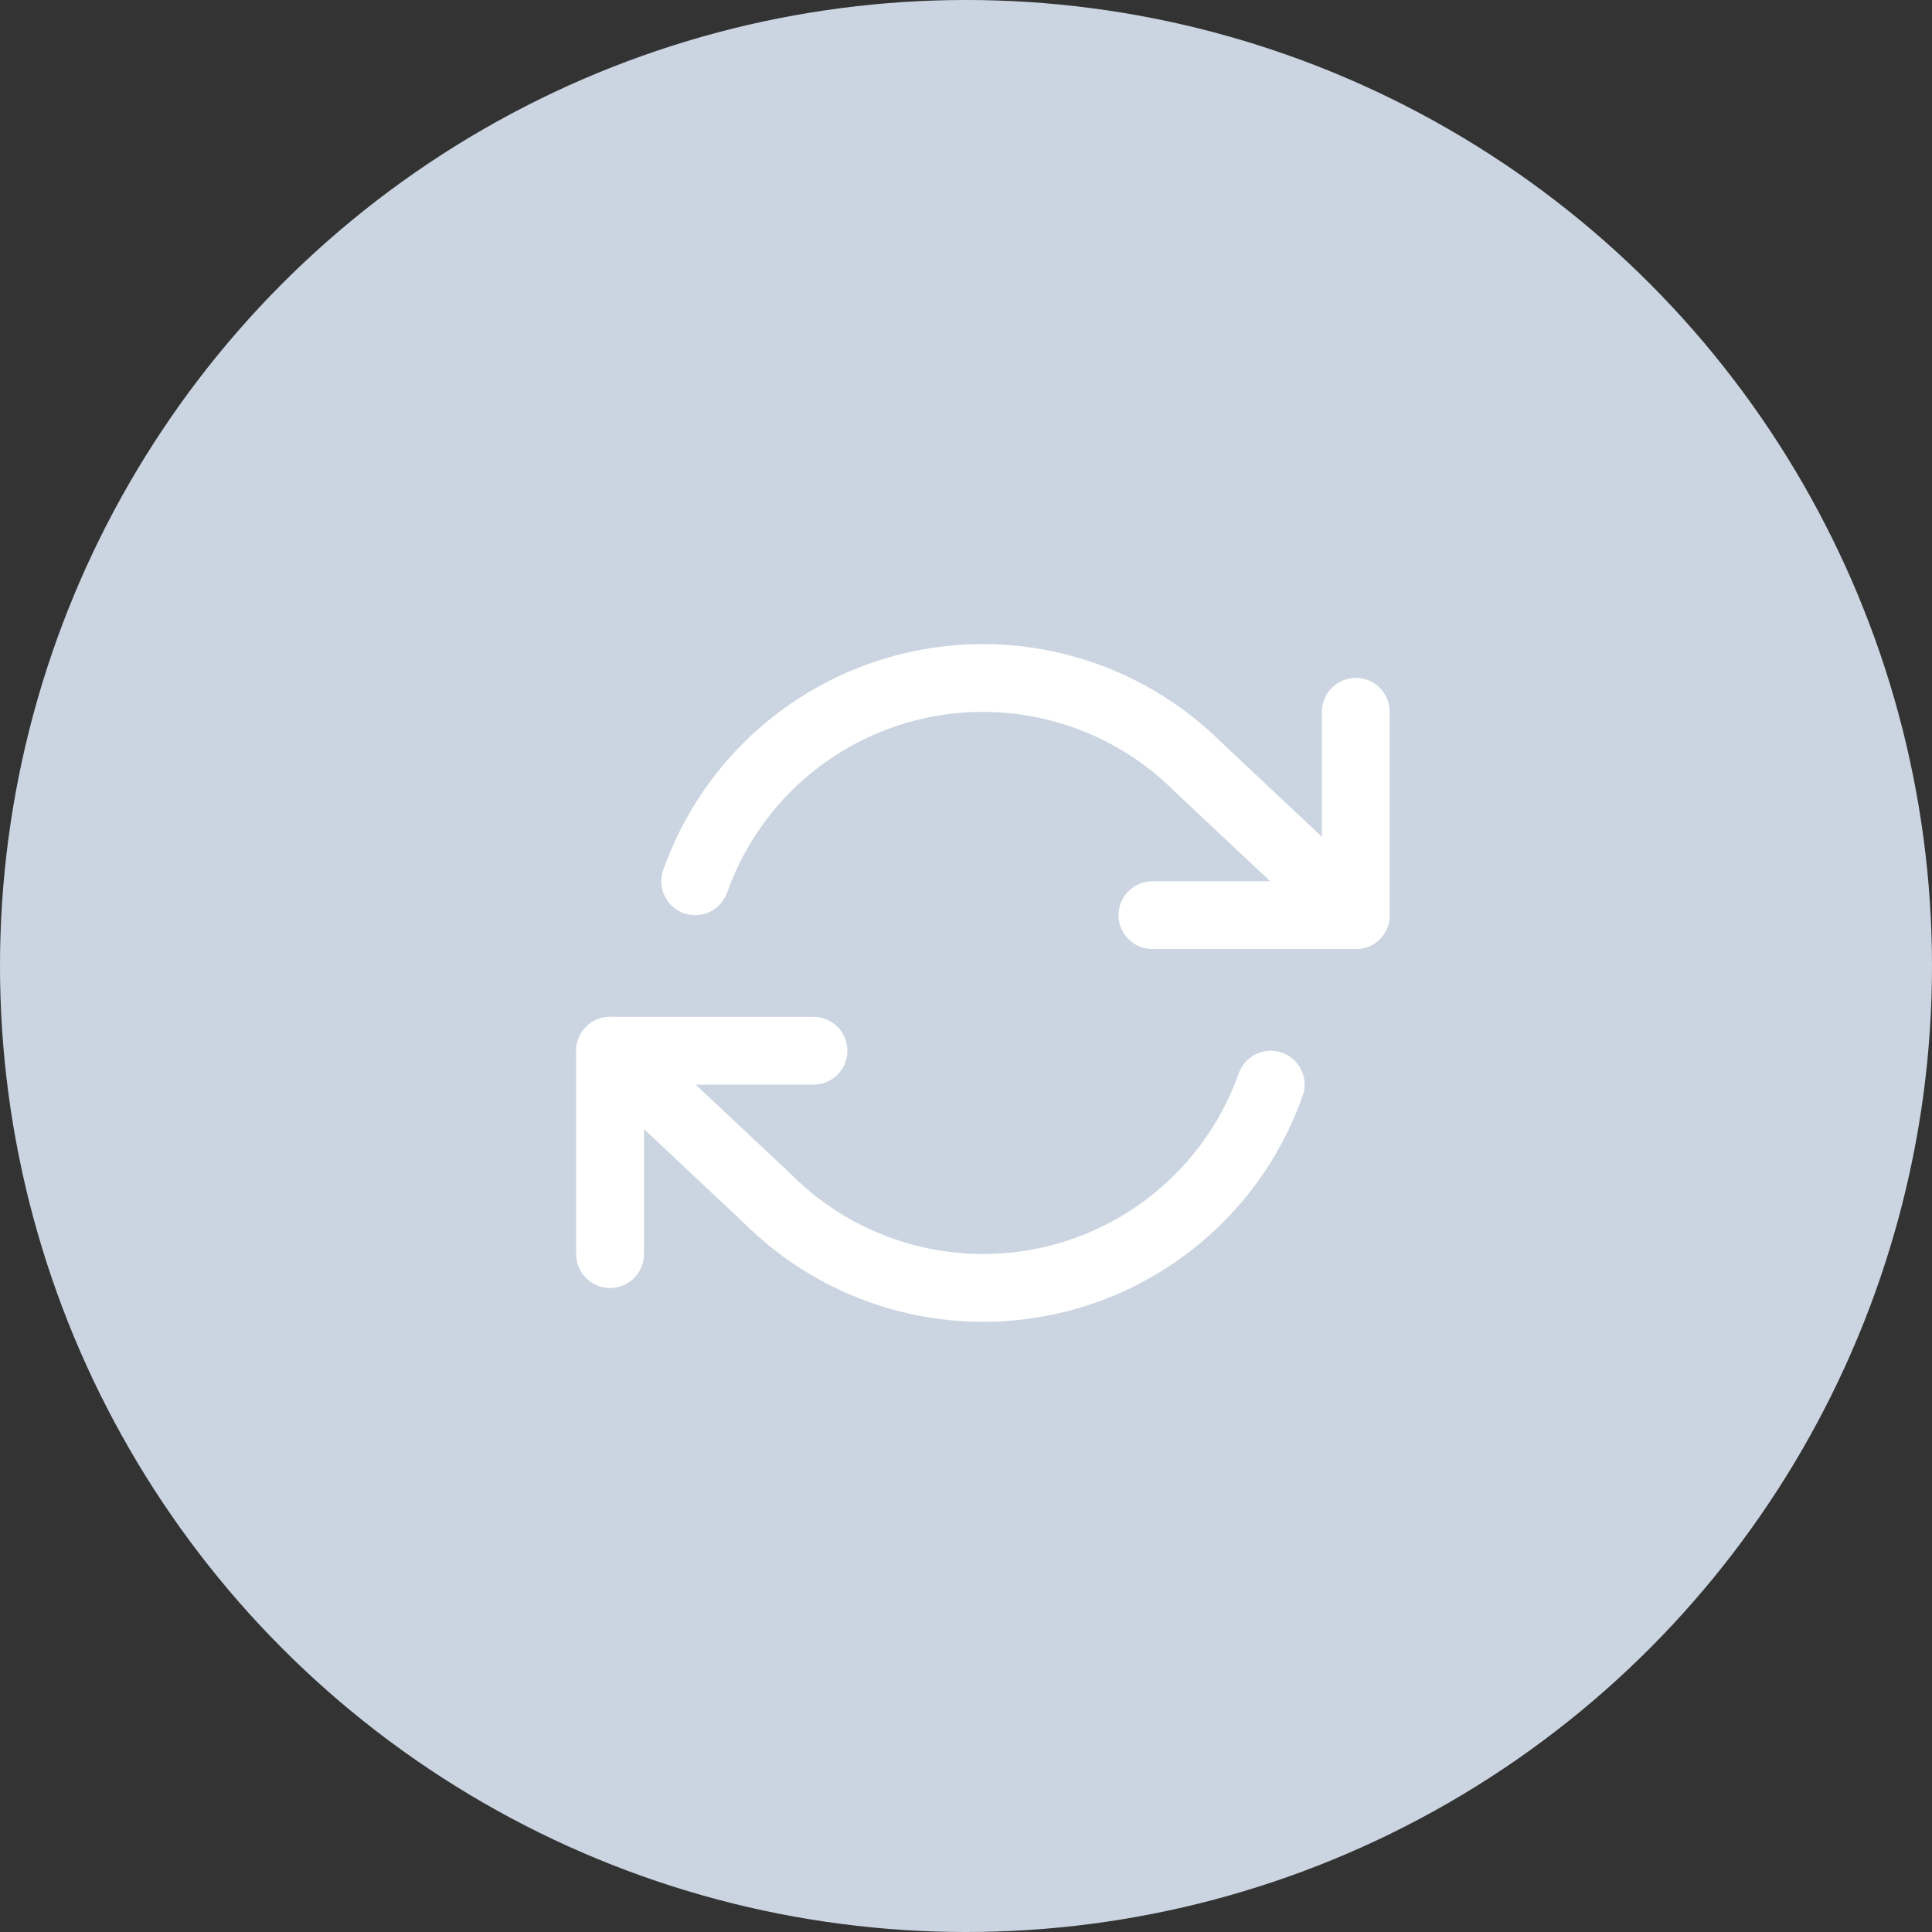 <svg width="57" height="57" viewBox="0 0 57 57" fill="none" xmlns="http://www.w3.org/2000/svg">
<rect x="0" y="0" width="57" height="57" fill="#333333" stroke="none"/>
<circle cx="28.5" cy="28.5" r="28.5" fill="#CBD5E1"/>
<path d="M18 37V31H24" stroke="white" stroke-width="2" stroke-linecap="round" stroke-linejoin="round"/>
<path d="M40 21V27H34" stroke="white" stroke-width="2" stroke-linecap="round" stroke-linejoin="round"/>
<path d="M20.51 26C21.017 24.567 21.879 23.285 23.015 22.275C24.152 21.265 25.526 20.56 27.008 20.224C28.491 19.889 30.035 19.934 31.495 20.357C32.956 20.779 34.285 21.565 35.36 22.64L40 27M18 31L22.64 35.36C23.715 36.435 25.044 37.221 26.505 37.643C27.965 38.066 29.509 38.111 30.992 37.776C32.474 37.44 33.848 36.735 34.984 35.725C36.121 34.715 36.983 33.433 37.49 32" stroke="white" stroke-width="2" stroke-linecap="round" stroke-linejoin="round"/>
</svg>
